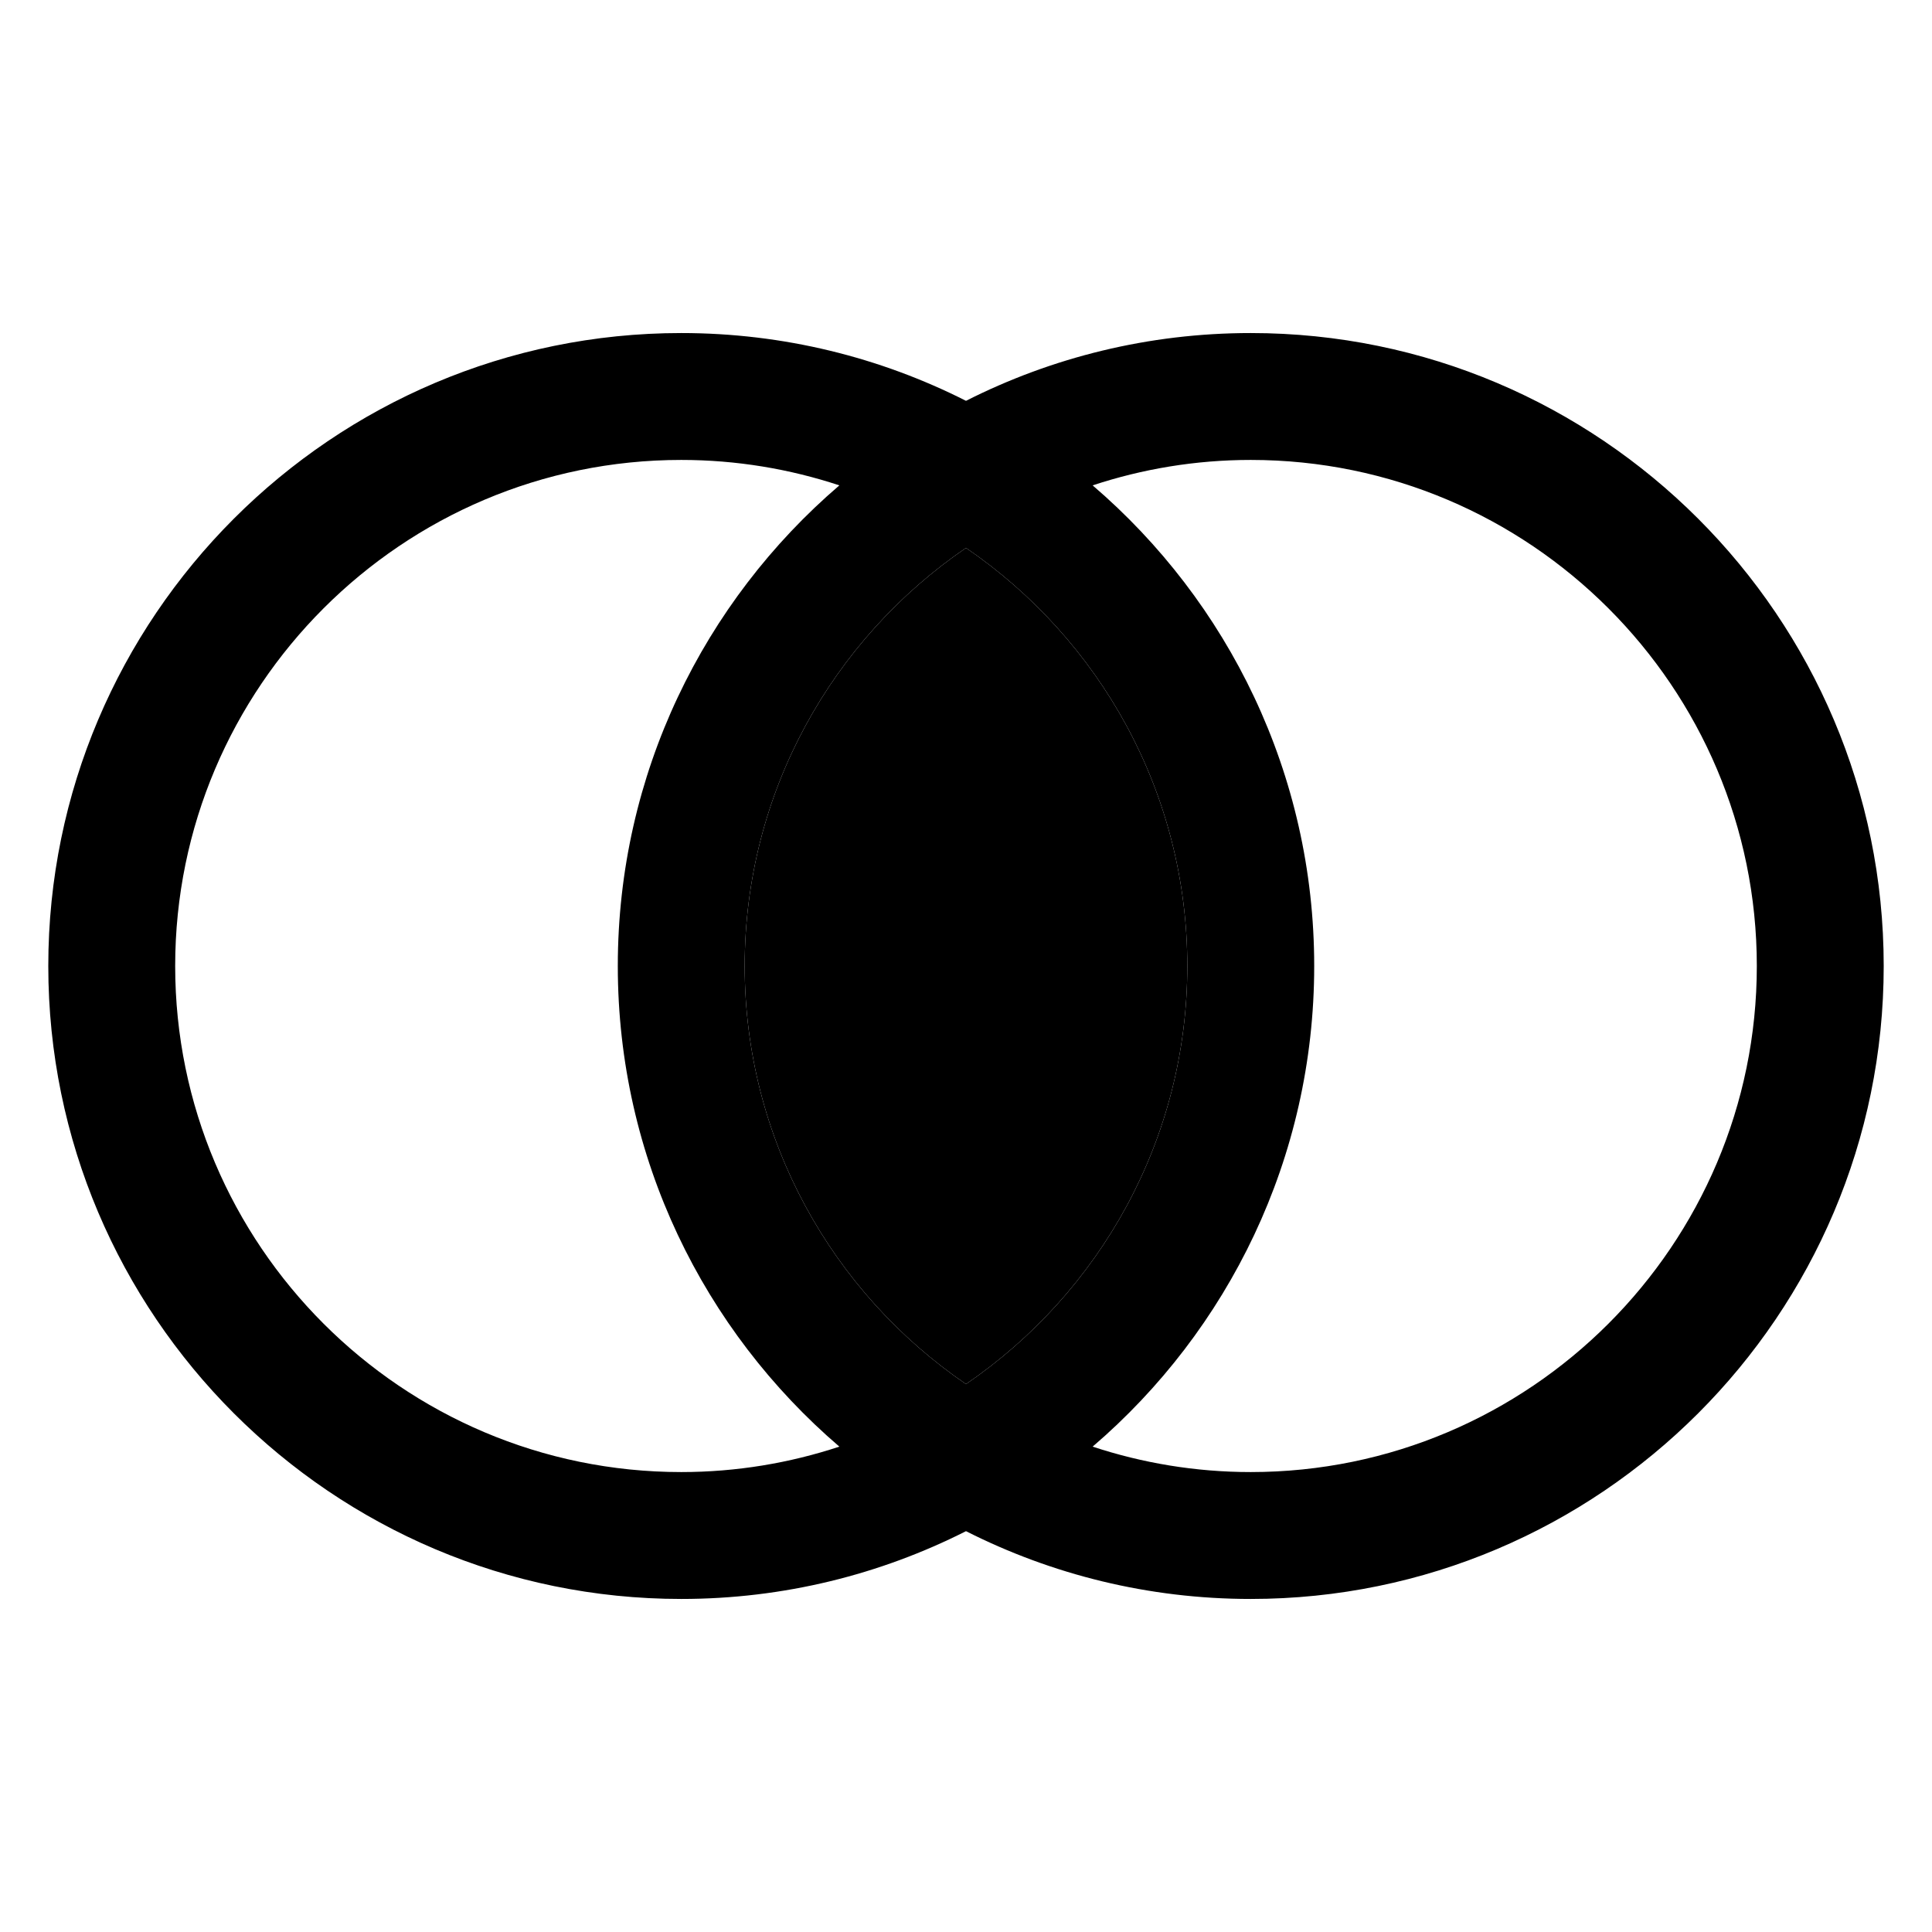 <?xml version="1.0" encoding="utf-8"?>
<!-- Generator: Adobe Illustrator 15.1.0, SVG Export Plug-In . SVG Version: 6.00 Build 0)  -->
<!DOCTYPE svg PUBLIC "-//W3C//DTD SVG 1.1//EN" "http://www.w3.org/Graphics/SVG/1.1/DTD/svg11.dtd">
<svg version="1.1" id="Layer_2_1_" xmlns="http://www.w3.org/2000/svg" xmlns:xlink="http://www.w3.org/1999/xlink" x="0px" y="0px"
	 width="283.46px" height="283.46px" viewBox="0 0 283.46 283.46" enable-background="new 0 0 283.46 283.46" xml:space="preserve">
<g>
	<g>
		<path fill="none" d="M90.643,141.731c0-28.184,12.623-53.472,32.509-70.518c-7.305-2.409-15.099-3.732-23.2-3.732
			c-40.941,0-74.25,33.309-74.25,74.25c0,40.94,33.309,74.248,74.25,74.248c8.102,0,15.896-1.322,23.2-3.731
			C103.266,195.202,90.643,169.914,90.643,141.731z"/>
		<path fill="none" d="M109.26,141.731c0,25.459,12.885,47.959,32.47,61.341c19.586-13.382,32.47-35.882,32.47-61.341
			s-12.884-47.96-32.47-61.342C122.145,93.771,109.26,116.272,109.26,141.731z"/>
		<path fill="none" d="M183.509,67.481c-8.102,0-15.896,1.323-23.2,3.732c19.886,17.046,32.509,42.334,32.509,70.518
			c0,28.183-12.623,53.471-32.509,70.517c7.304,2.409,15.099,3.731,23.2,3.731c40.941,0,74.249-33.308,74.249-74.248
			C257.758,100.79,224.451,67.481,183.509,67.481z"/>
		<path d="M183.509,48.864c-15.019,0-29.214,3.588-41.779,9.944c-12.565-6.356-26.76-9.944-41.778-9.944
			c-51.207,0-92.867,41.66-92.867,92.867c0,51.205,41.66,92.865,92.867,92.865c15.019,0,29.213-3.588,41.778-9.945
			c12.565,6.357,26.761,9.945,41.779,9.945c51.207,0,92.866-41.66,92.866-92.865C276.375,90.524,234.716,48.864,183.509,48.864z
			 M99.952,215.979c-40.941,0-74.25-33.308-74.25-74.248c0-40.941,33.309-74.25,74.25-74.25c8.102,0,15.896,1.323,23.2,3.732
			c-19.886,17.046-32.509,42.334-32.509,70.518c0,28.183,12.623,53.471,32.509,70.517
			C115.847,214.657,108.053,215.979,99.952,215.979z M174.2,141.731c0,25.459-12.884,47.959-32.47,61.341
			c-19.585-13.382-32.47-35.882-32.47-61.341s12.885-47.96,32.47-61.342C161.316,93.771,174.2,116.272,174.2,141.731z
			 M183.509,215.979c-8.102,0-15.896-1.322-23.2-3.731c19.886-17.046,32.509-42.334,32.509-70.517
			c0-28.184-12.623-53.472-32.509-70.518c7.304-2.409,15.099-3.732,23.2-3.732c40.941,0,74.249,33.309,74.249,74.25
			C257.758,182.671,224.451,215.979,183.509,215.979z"/>
	</g>
	<path d="M174.2,141.731c0,25.459-12.884,47.959-32.47,61.341c-19.585-13.382-32.47-35.882-32.47-61.341s12.885-47.96,32.47-61.342
		C161.316,93.771,174.2,116.272,174.2,141.731z"/>
</g>
</svg>
